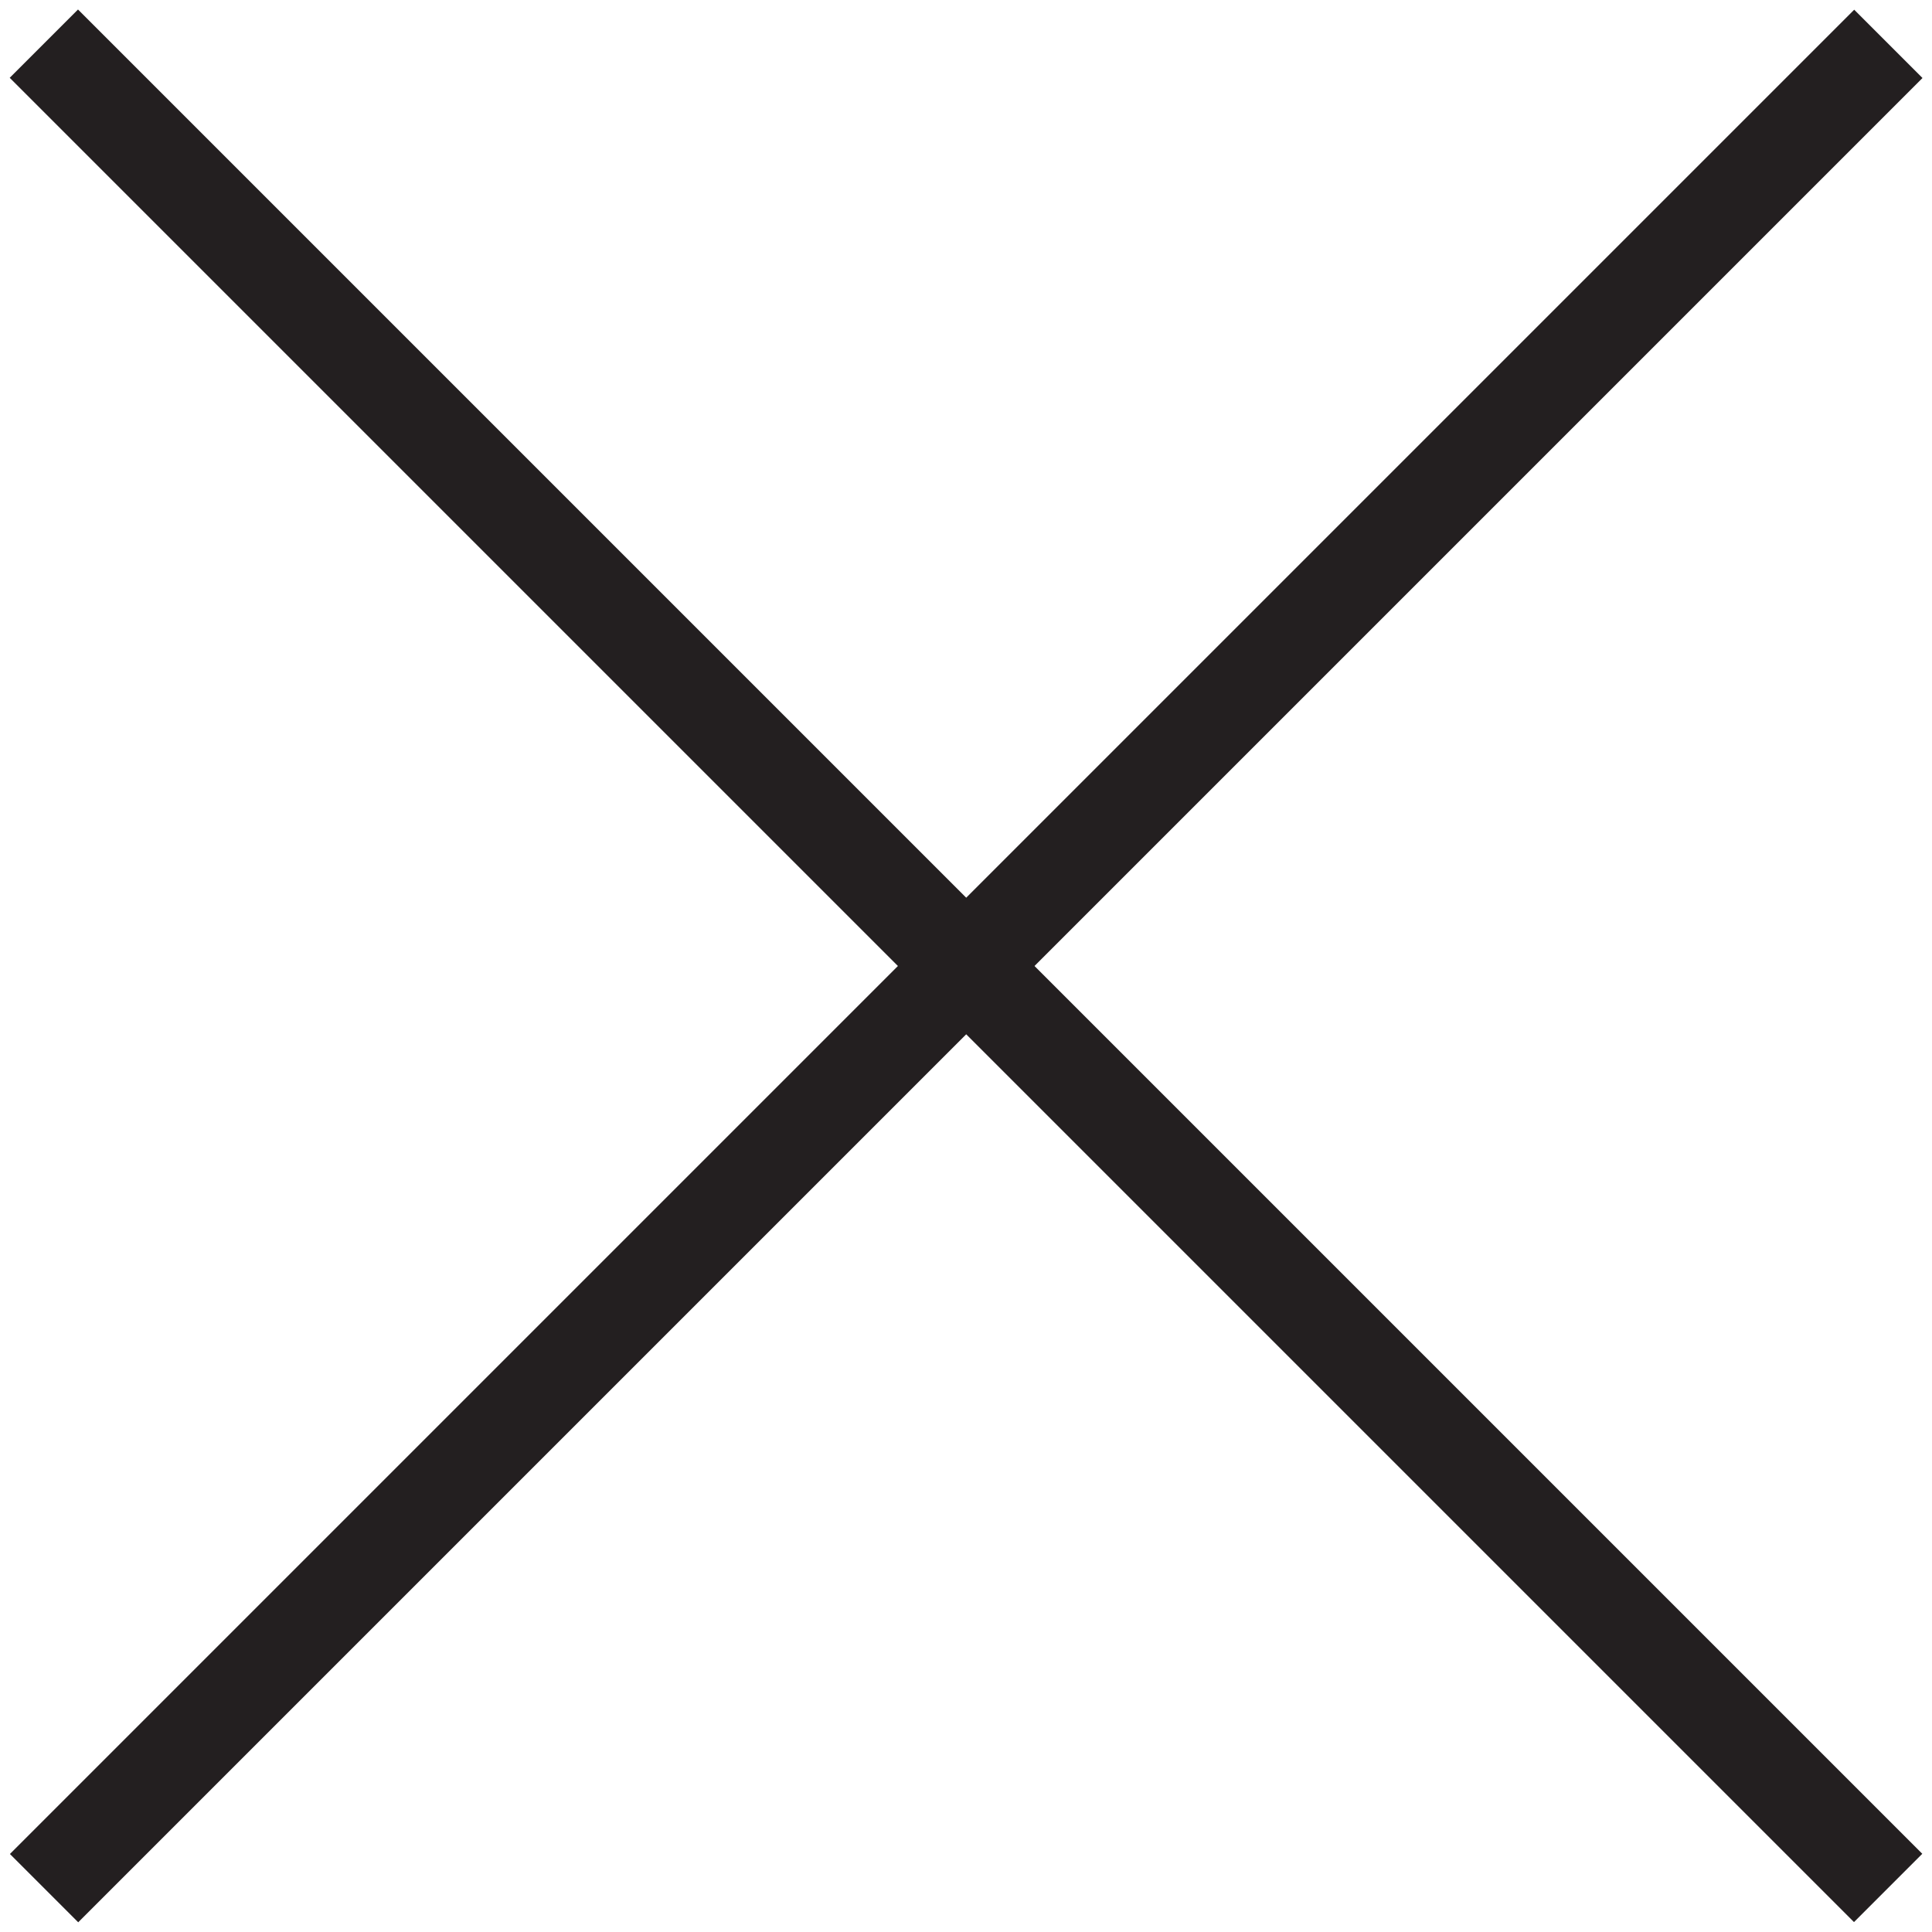 <?xml version="1.0" encoding="UTF-8"?>
<svg id="Layer_1" data-name="Layer 1" xmlns="http://www.w3.org/2000/svg" version="1.1" viewBox="0 0 20 20">
  <defs>
    <style>
      .cls-1 {
        fill: #231f20;
        stroke-width: 0px;
      }
    </style>
  </defs>
  <rect class="cls-1" x="-3.5" y="9.5" width="27" height="1" transform="translate(-4.14 10) rotate(-45)"/>
  <rect class="cls-1" x="-3.5" y="9.5" width="27" height="1" transform="translate(10 24.14) rotate(-135)"/>
</svg>